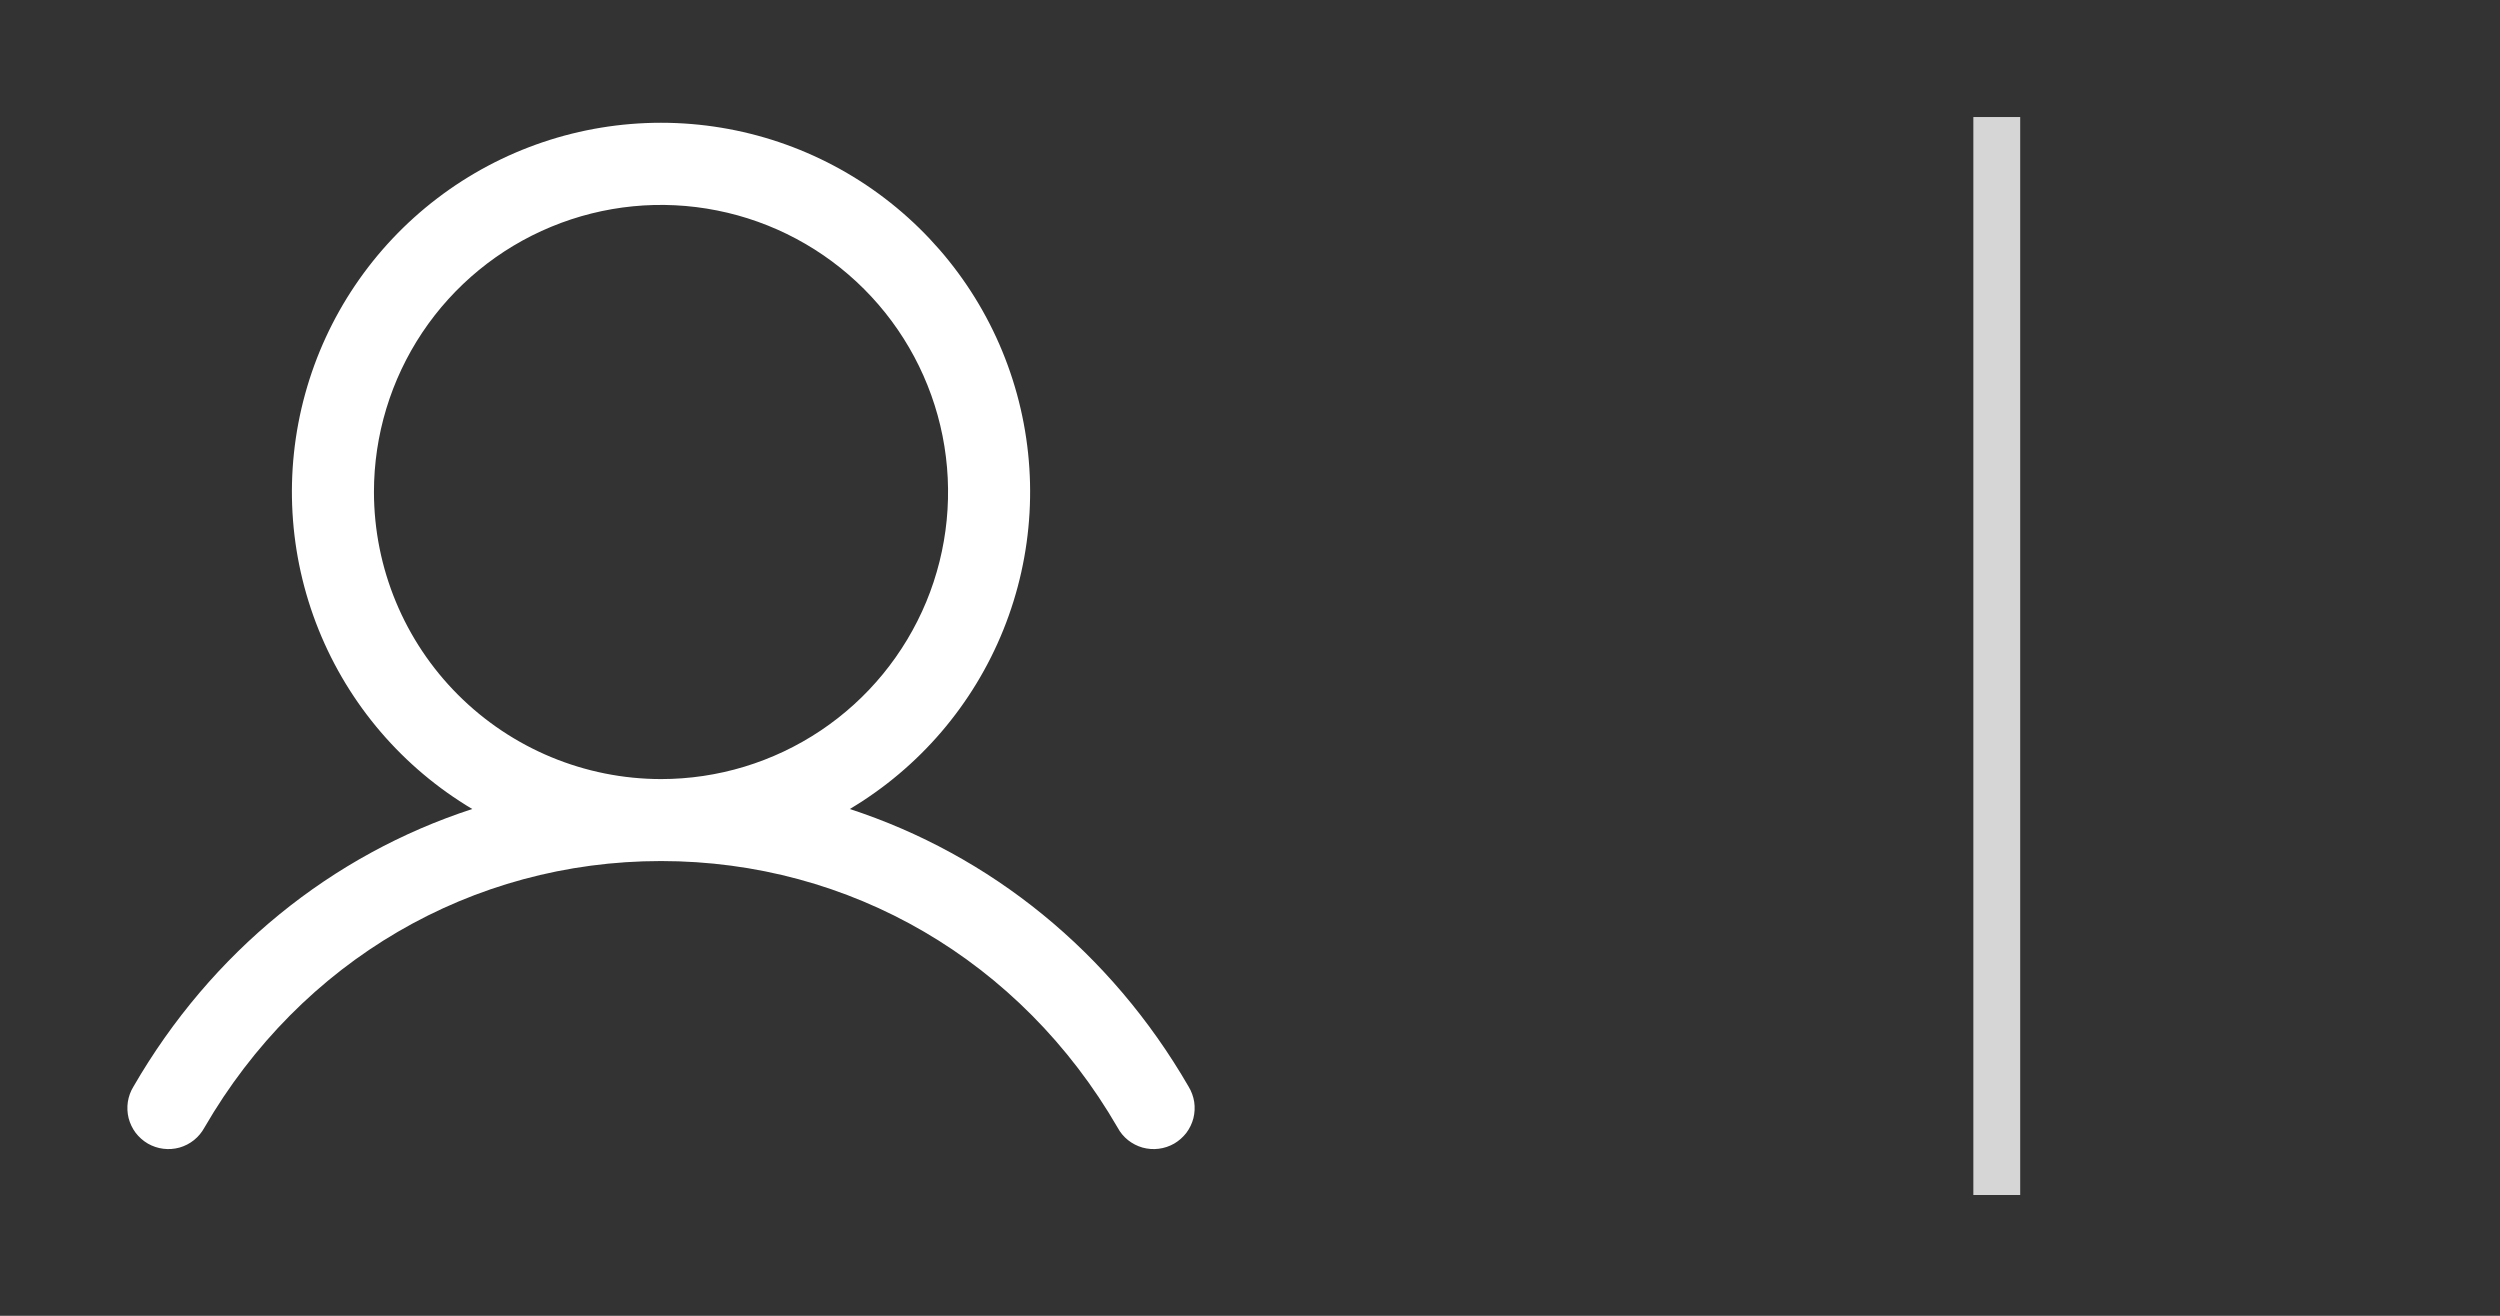 <svg width="38" height="20" viewBox="0 0 38 20" fill="none" xmlns="http://www.w3.org/2000/svg">
<rect x="0" y="0" width="38" height="20" fill="#333333" stroke="none"/>
<path d="M18.067 16.517C16.88 14.465 15.051 12.994 12.917 12.297C13.973 11.668 14.793 10.711 15.252 9.571C15.711 8.431 15.783 7.173 15.457 5.988C15.131 4.803 14.425 3.759 13.448 3.014C12.471 2.269 11.276 1.866 10.047 1.866C8.819 1.866 7.624 2.269 6.647 3.014C5.67 3.759 4.964 4.803 4.638 5.988C4.312 7.173 4.384 8.431 4.843 9.571C5.302 10.711 6.122 11.668 7.178 12.297C5.043 12.993 3.215 14.464 2.028 16.517C1.984 16.588 1.956 16.667 1.943 16.749C1.931 16.831 1.935 16.915 1.955 16.996C1.976 17.077 2.012 17.152 2.062 17.219C2.113 17.285 2.176 17.341 2.248 17.383C2.32 17.424 2.399 17.451 2.482 17.461C2.565 17.472 2.648 17.465 2.729 17.443C2.809 17.42 2.883 17.382 2.948 17.33C3.013 17.278 3.067 17.213 3.107 17.14C4.575 14.603 7.17 13.088 10.047 13.088C12.925 13.088 15.52 14.603 16.988 17.14C17.027 17.213 17.081 17.278 17.146 17.33C17.212 17.382 17.286 17.42 17.366 17.443C17.447 17.465 17.53 17.472 17.613 17.461C17.695 17.451 17.775 17.424 17.847 17.383C17.919 17.341 17.982 17.285 18.033 17.219C18.083 17.152 18.119 17.077 18.14 16.996C18.16 16.915 18.164 16.831 18.152 16.749C18.139 16.667 18.11 16.588 18.067 16.517ZM5.684 7.478C5.684 6.615 5.94 5.772 6.419 5.054C6.899 4.336 7.58 3.777 8.378 3.447C9.175 3.117 10.052 3.03 10.899 3.199C11.745 3.367 12.523 3.783 13.133 4.393C13.743 5.003 14.159 5.781 14.327 6.627C14.495 7.473 14.409 8.351 14.079 9.148C13.748 9.945 13.189 10.627 12.472 11.106C11.754 11.586 10.911 11.842 10.047 11.842C8.891 11.841 7.781 11.38 6.963 10.562C6.145 9.744 5.685 8.635 5.684 7.478Z" fill="white"/>
<line x1="30.351" y1="1.779" x2="30.351" y2="18.164" stroke="white" stroke-opacity="0.8" stroke-width="0.712"/>
</svg>
